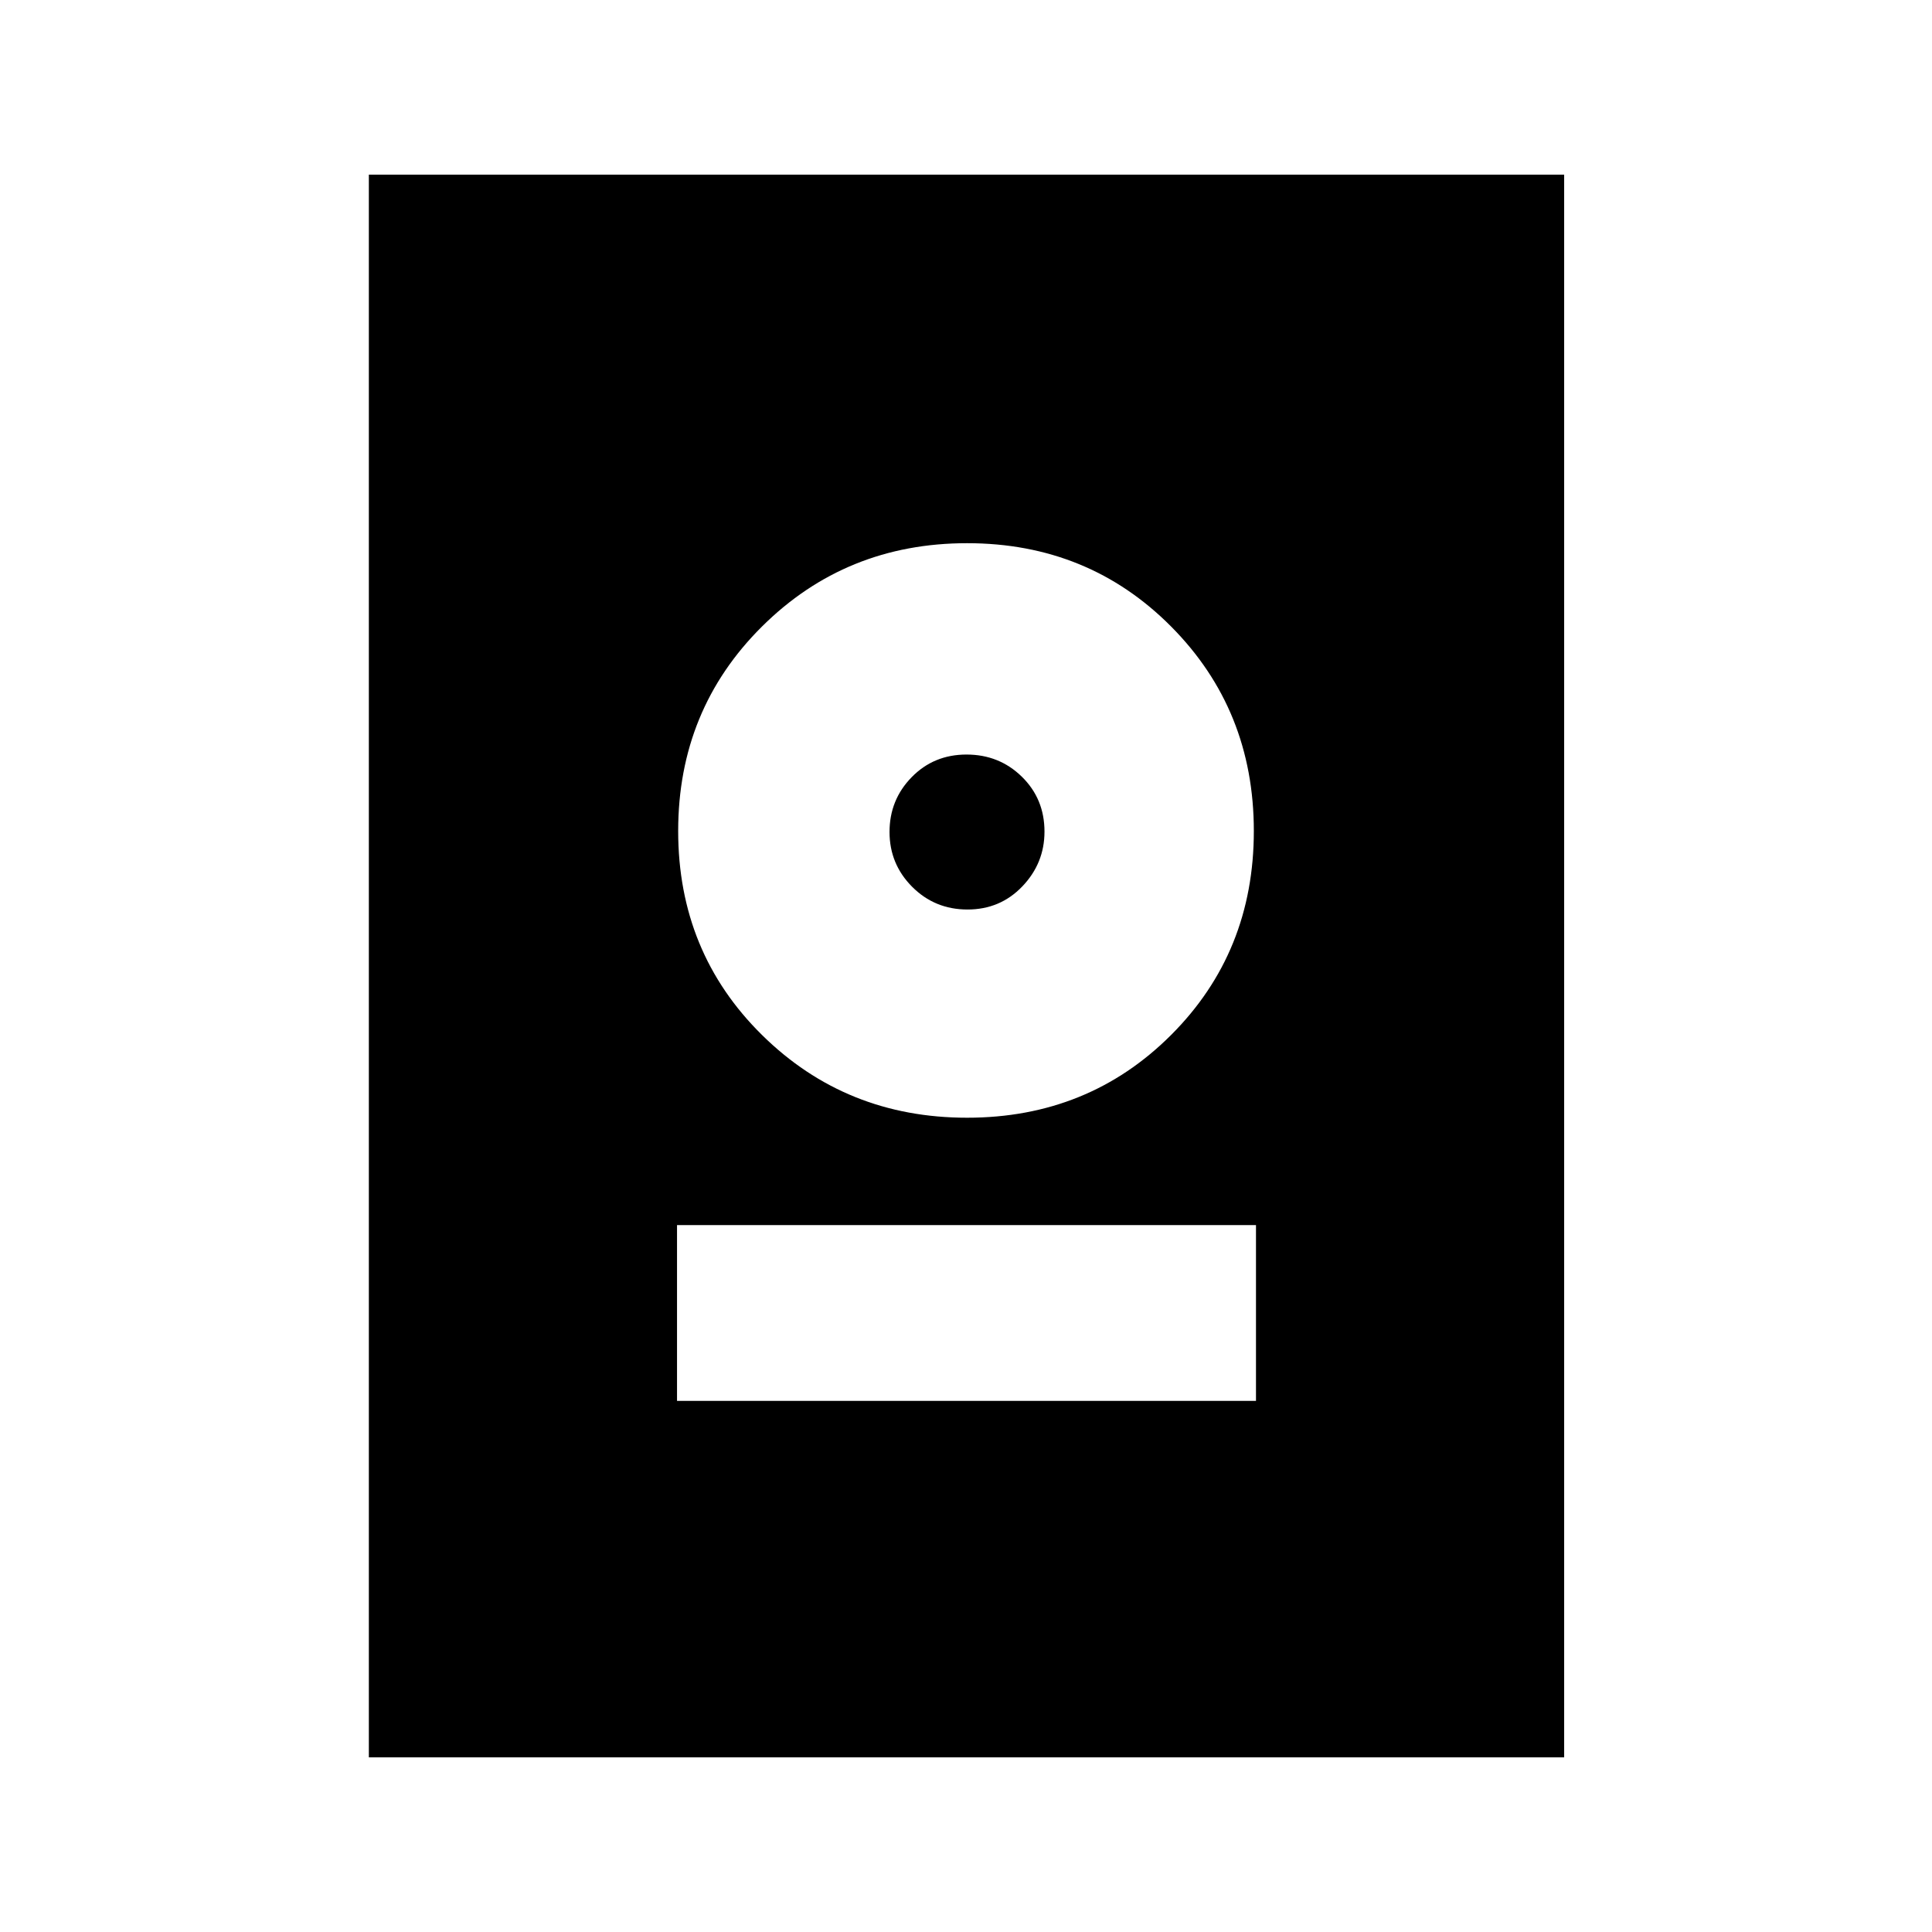 <svg xmlns="http://www.w3.org/2000/svg" height="20" viewBox="0 -960 960 960" width="20"><path d="M183.28-86.78v-786.44h593.94v786.44H183.28Zm153.13-177.13h287.68v-87.35H336.41v87.35Zm144.13-140.7q60.22 0 101.35-41.1 41.13-41.09 41.13-101.36 0-60.26-41.13-101.64t-101.35-41.38q-60.21 0-101.89 41.38-41.67 41.38-41.67 101.64 0 60.27 41.67 101.36 41.68 41.1 101.89 41.1Zm.21-103.46q-16.25 0-27.5-11.28Q442-530.64 442-546.6q0-15.97 11-27.22 10.99-11.25 27.25-11.25 16.25 0 27.5 11.01T519-546.78q0 15.71-11 27.21-10.99 11.5-27.25 11.5Z"/></svg>